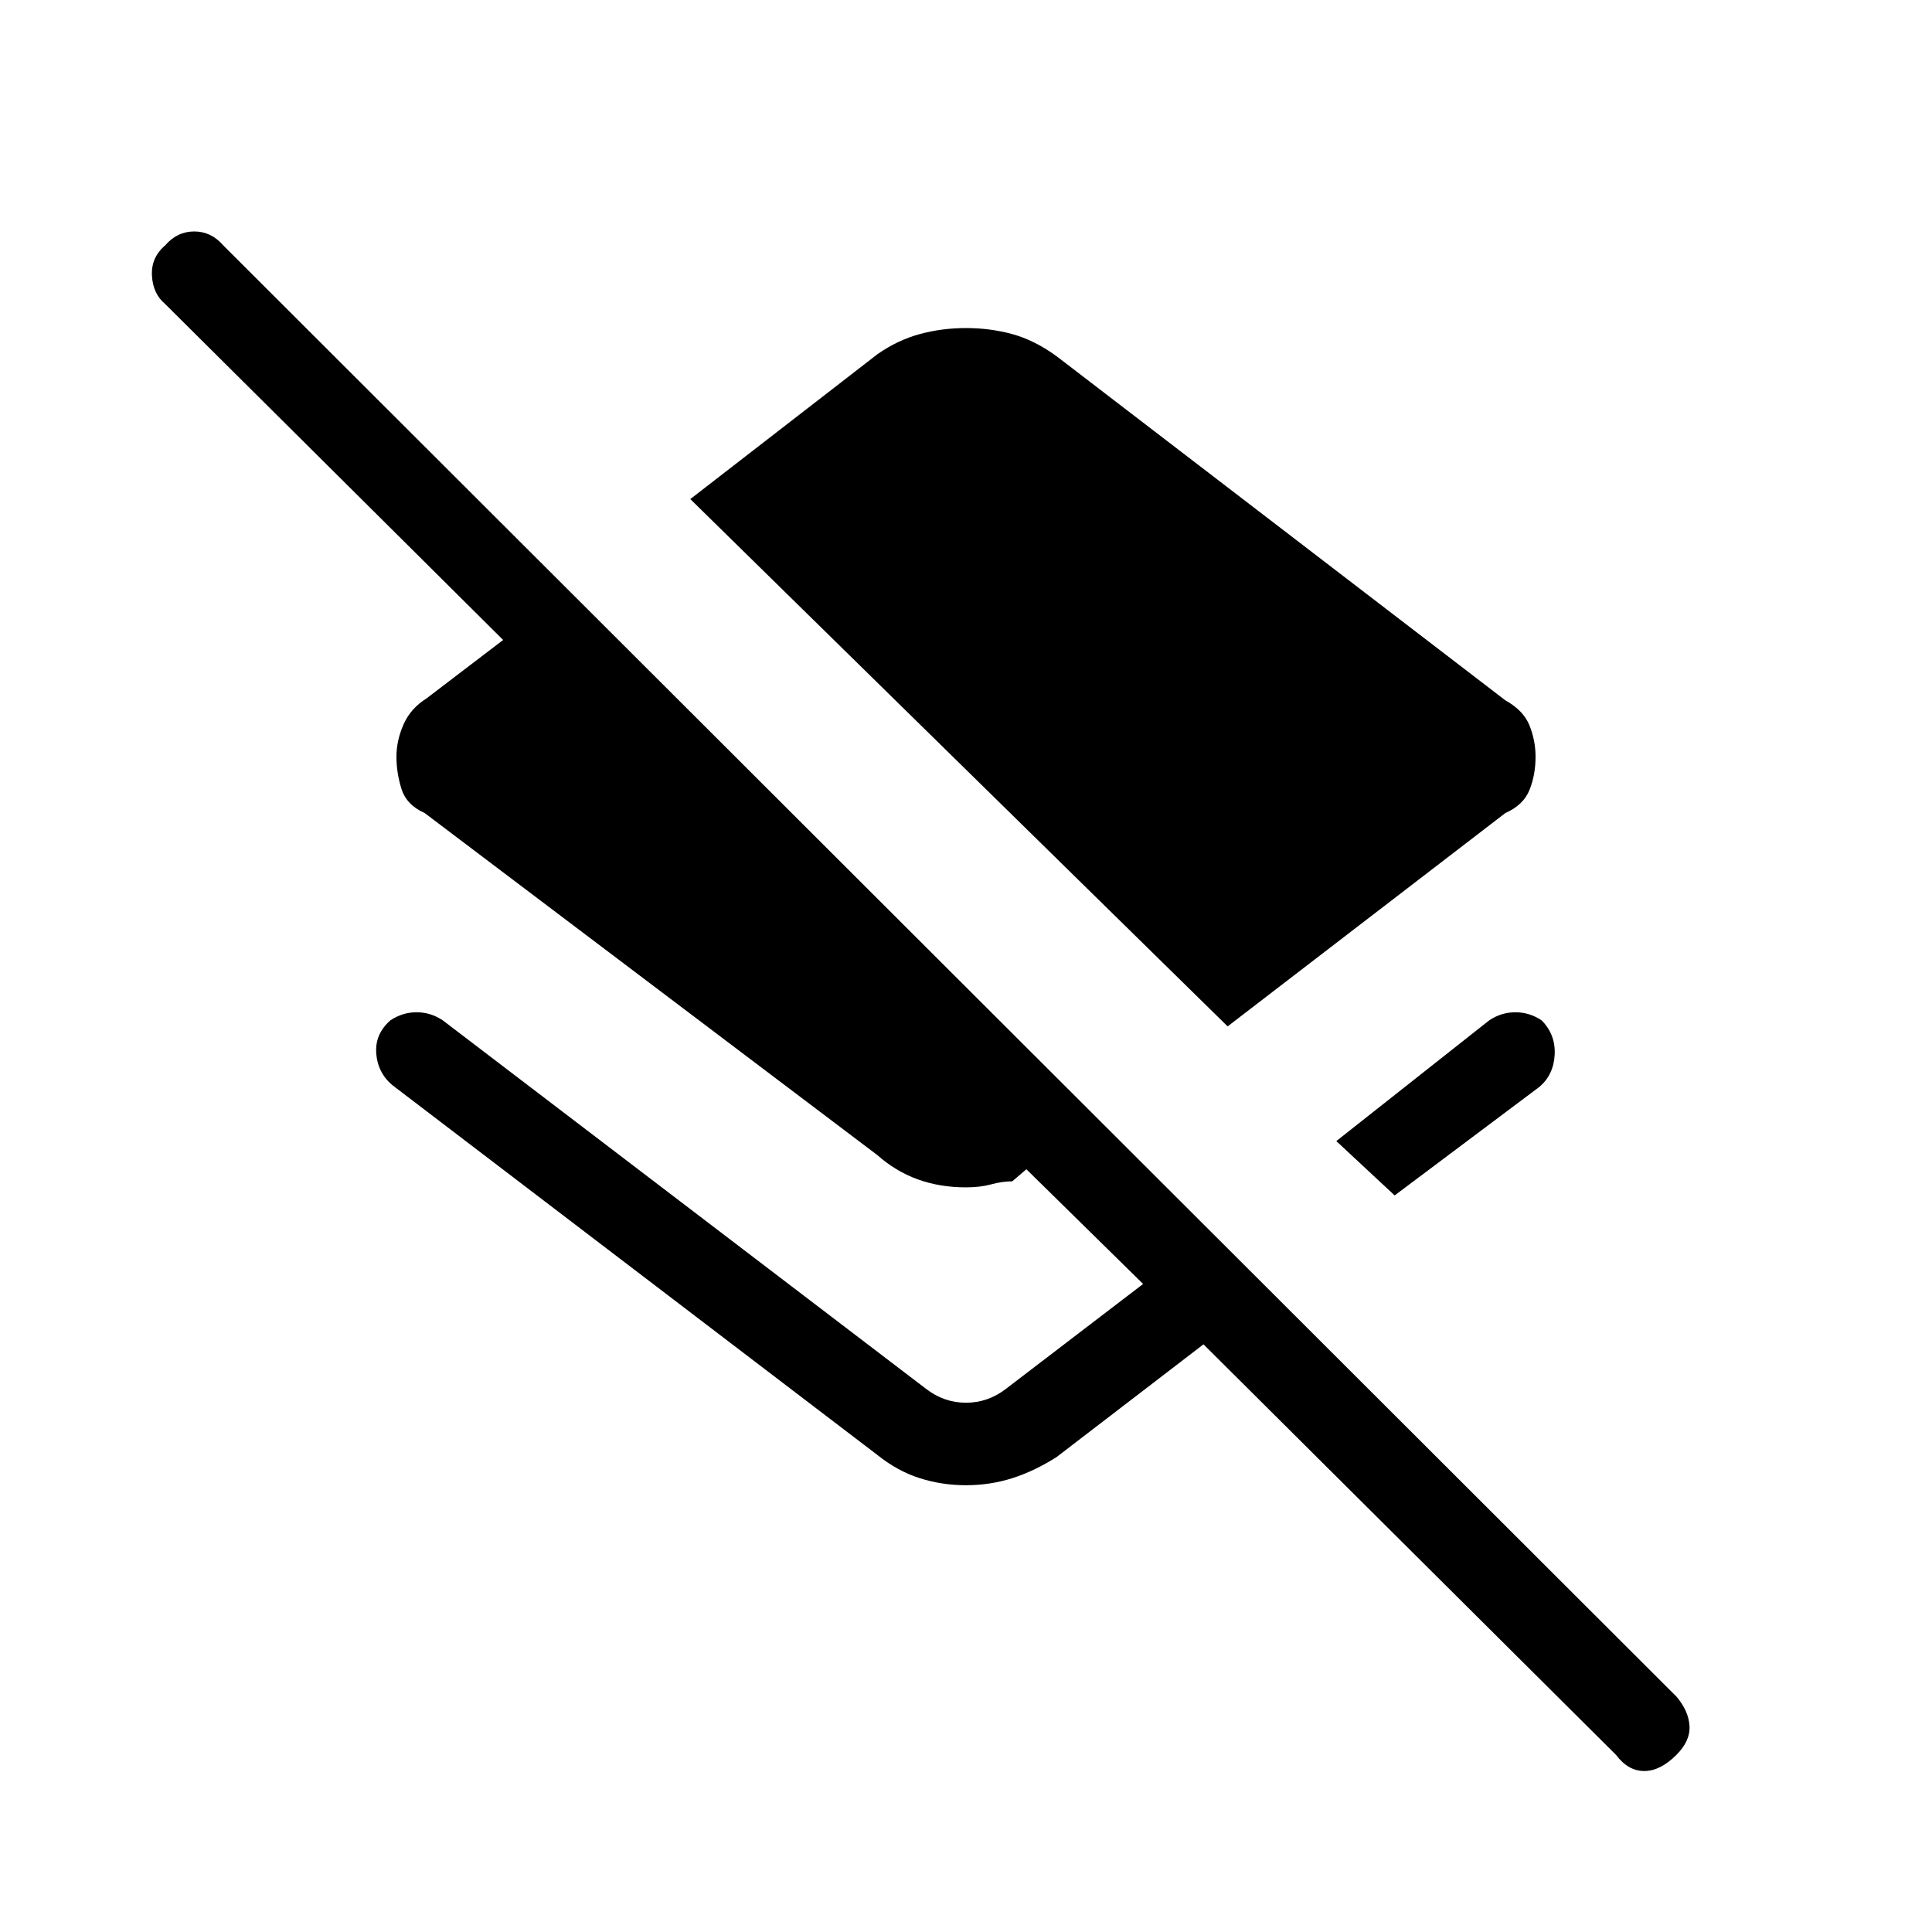 <svg xmlns="http://www.w3.org/2000/svg" height="40" width="40"><path d="M25.417 21.25 14.292 10.333 18.167 7.333Q18.583 7.042 19.042 6.917Q19.5 6.792 20 6.792Q20.5 6.792 20.958 6.917Q21.417 7.042 21.875 7.375L31.167 14.5Q31.542 14.708 31.667 15.021Q31.792 15.333 31.792 15.667Q31.792 16.042 31.667 16.354Q31.542 16.667 31.167 16.833ZM28.875 24.75 27.667 23.625 30.833 21.125Q31.083 20.958 31.375 20.958Q31.667 20.958 31.917 21.125Q32.208 21.417 32.188 21.833Q32.167 22.25 31.875 22.5ZM33.458 36.333 24.917 27.833 21.875 30.167Q21.417 30.458 20.958 30.604Q20.5 30.75 20 30.75Q19.5 30.75 19.042 30.604Q18.583 30.458 18.167 30.125L8.167 22.5Q7.833 22.25 7.792 21.833Q7.75 21.417 8.083 21.125Q8.333 20.958 8.625 20.958Q8.917 20.958 9.167 21.125L19.167 28.75Q19.542 29.042 20 29.042Q20.458 29.042 20.833 28.75L23.667 26.583L21.25 24.208L20.958 24.458Q20.75 24.458 20.521 24.521Q20.292 24.583 20 24.583Q19.458 24.583 19 24.417Q18.542 24.25 18.167 23.917L8.792 16.833Q8.417 16.667 8.312 16.333Q8.208 16 8.208 15.667Q8.208 15.333 8.354 15Q8.5 14.667 8.833 14.458L10.417 13.25L3.417 6.292Q3.167 6.083 3.146 5.708Q3.125 5.333 3.417 5.083Q3.667 4.792 4.021 4.792Q4.375 4.792 4.625 5.083L34.708 35.125Q34.958 35.417 34.979 35.729Q35 36.042 34.708 36.333Q34.375 36.667 34.042 36.667Q33.708 36.667 33.458 36.333Z"/></svg>